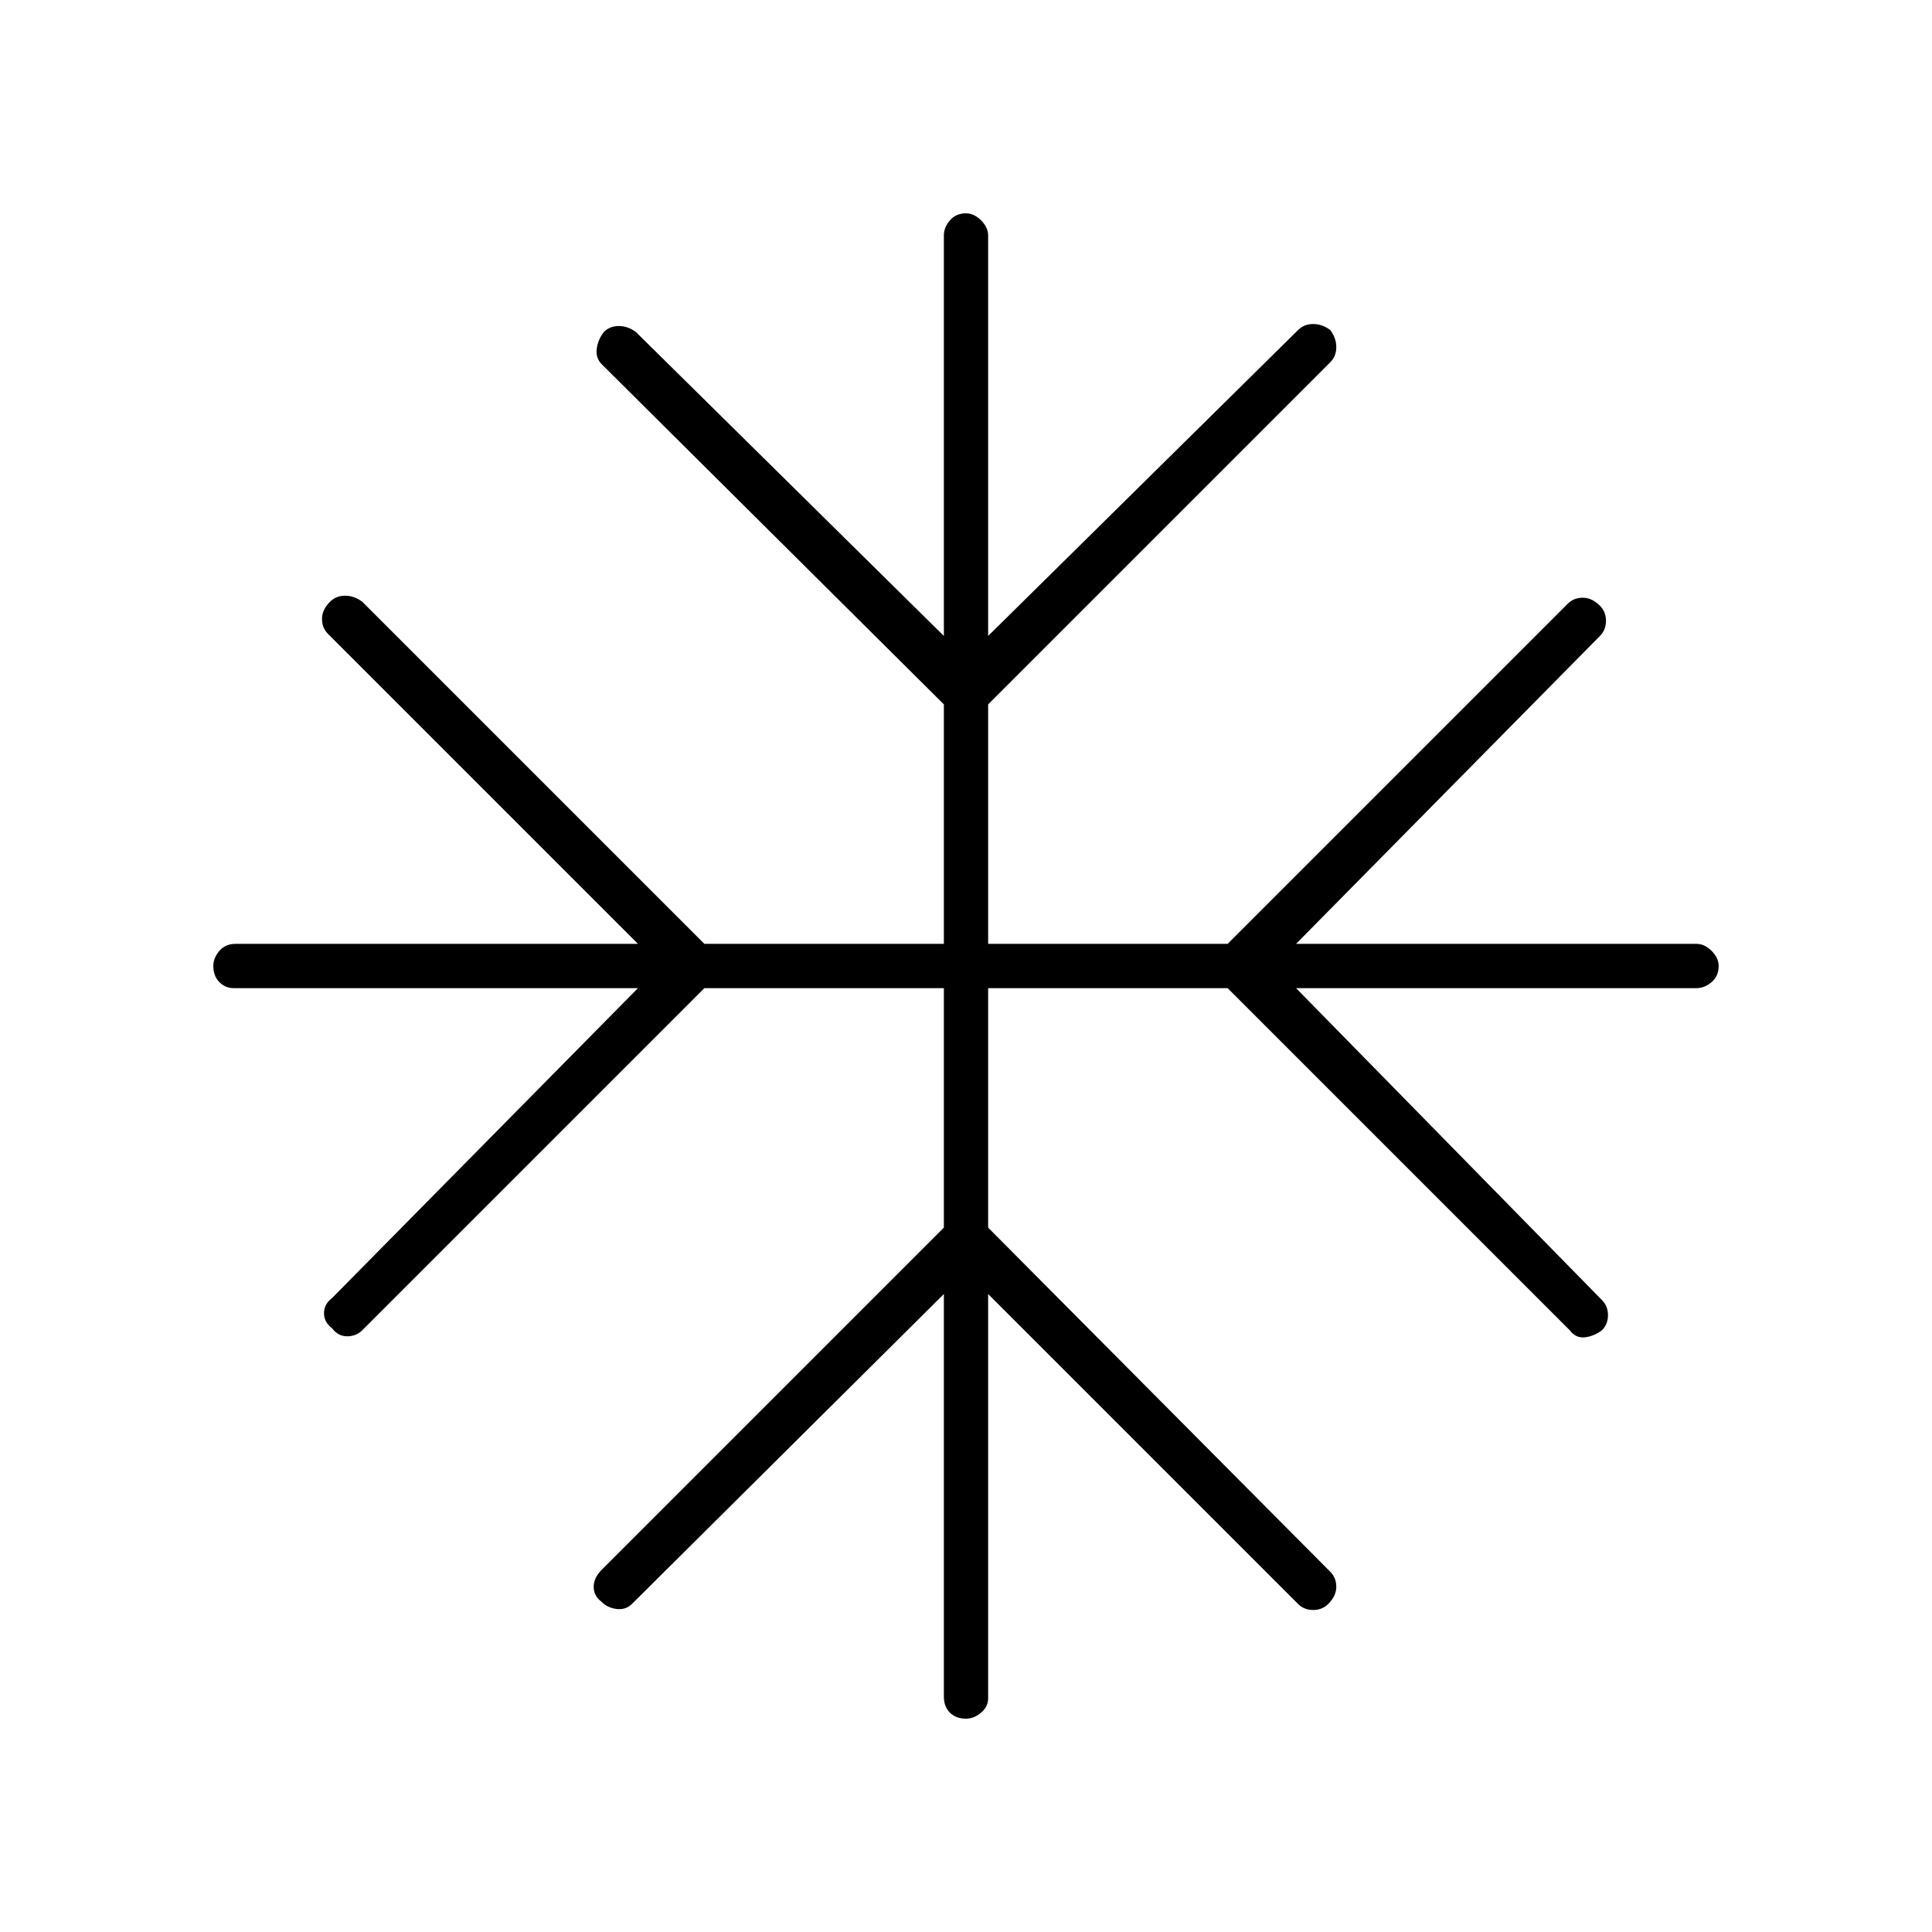 <svg xmlns="http://www.w3.org/2000/svg" width="48" height="48"><path d="m23.45 32.15-7.75 7.7q-.15.15-.375.125-.225-.025-.375-.175-.2-.15-.2-.375t.2-.425l8.5-8.5v-5.95H17.5L9 33.05q-.15.15-.375.15T8.25 33q-.2-.15-.2-.375t.2-.375l7.6-7.7H5.8q-.2 0-.35-.15-.15-.15-.15-.4 0-.2.15-.375t.4-.175h10l-7.7-7.7Q8 15.6 8 15.375t.2-.425q.15-.15.375-.15t.425.15l8.5 8.5h5.95V17.5l-8.5-8.45q-.15-.15-.125-.375.025-.225.175-.425.15-.15.375-.15t.425.15l7.65 7.55V5.85q0-.2.15-.375T24 5.3q.2 0 .375.175t.175.375v9.95l7.7-7.6q.15-.15.375-.15t.425.15q.15.2.15.425 0 .225-.15.375l-8.5 8.5v5.95h5.95L38.95 15q.15-.15.375-.15t.425.2q.15.15.15.375t-.15.375l-7.55 7.65h9.95q.2 0 .375.175T42.7 24q0 .25-.175.4-.175.15-.375.15H32.2l7.6 7.75q.15.15.15.375t-.15.375q-.2.15-.425.175-.225.025-.375-.175l-8.5-8.5h-5.95v5.95l8.5 8.55q.15.15.15.375t-.2.425q-.15.15-.375.15t-.375-.15l-7.7-7.7V42.2q0 .2-.175.35-.175.15-.375.15-.25 0-.4-.15-.15-.15-.15-.4z"/></svg>